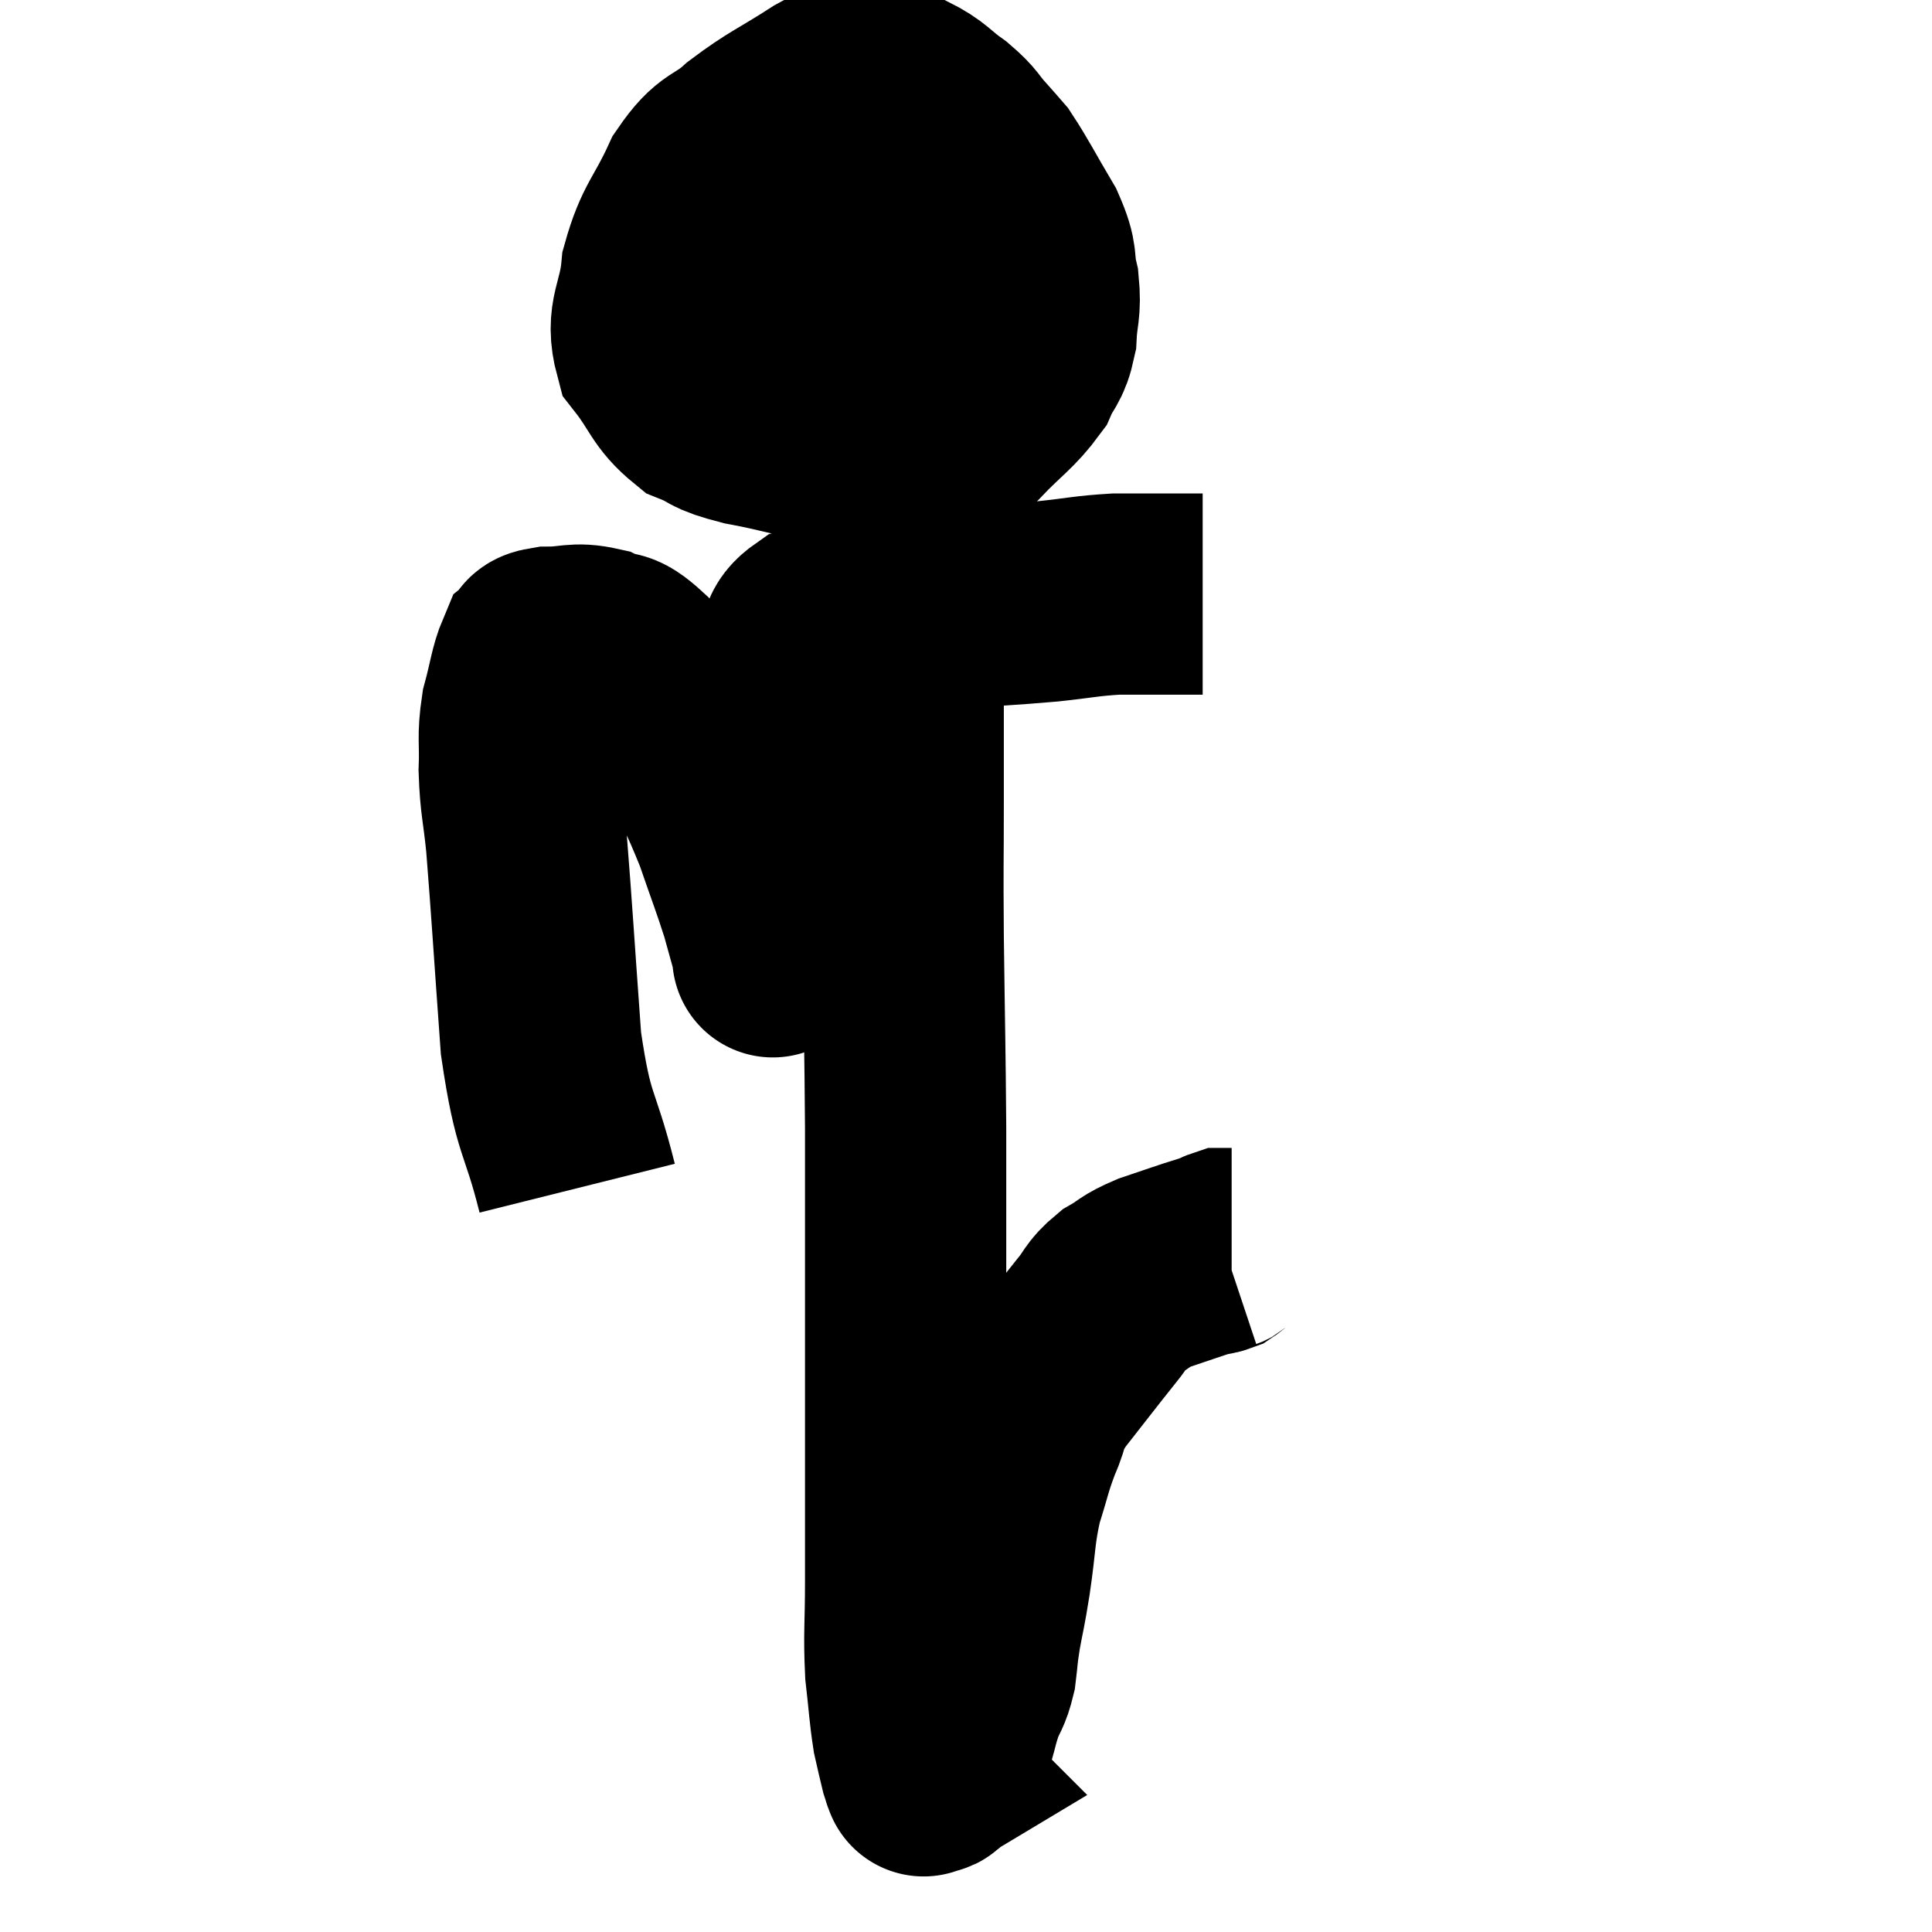 <svg width="48" height="48" viewBox="0 0 48 48" xmlns="http://www.w3.org/2000/svg"><path d="M 14.34 29.52 C 13.89 27.72, 13.755 28.065, 13.44 25.92 C 13.26 23.43, 13.215 22.635, 13.08 20.94 C 12.99 20.04, 12.93 19.965, 12.9 19.14 C 12.93 18.39, 12.855 18.345, 12.96 17.64 C 13.14 16.98, 13.155 16.71, 13.32 16.32 C 13.47 16.2, 13.245 16.14, 13.62 16.08 C 14.22 16.08, 14.28 15.96, 14.82 16.08 C 15.3 16.32, 15.195 16.02, 15.78 16.56 C 16.47 17.4, 16.545 17.22, 17.16 18.24 C 17.7 19.44, 17.805 19.56, 18.24 20.64 C 18.57 21.6, 18.66 21.81, 18.9 22.56 C 19.05 23.1, 19.125 23.37, 19.2 23.64 C 19.2 23.64, 19.2 23.64, 19.2 23.64 C 19.2 23.64, 19.2 23.94, 19.2 23.64 C 19.2 23.04, 19.2 23.325, 19.2 22.44 C 19.2 21.27, 19.155 21.255, 19.2 20.1 C 19.29 18.96, 19.245 18.75, 19.38 17.82 C 19.56 17.1, 19.53 16.95, 19.74 16.38 C 19.98 15.96, 19.77 15.855, 20.22 15.54 C 20.88 15.33, 20.715 15.225, 21.54 15.12 C 22.53 15.12, 22.395 15.165, 23.52 15.12 C 24.78 15.03, 24.99 15.03, 26.04 14.94 C 26.88 14.85, 26.985 14.805, 27.72 14.76 C 28.35 14.76, 28.44 14.76, 28.98 14.76 C 29.43 14.76, 29.655 14.76, 29.88 14.76 L 29.88 14.76" fill="none" stroke="black" stroke-width="5"></path><path d="M 21.78 1.74 C 21.15 2.01, 21.3 1.845, 20.52 2.28 C 19.59 2.88, 19.44 2.895, 18.66 3.48 C 18.03 4.05, 17.955 3.81, 17.4 4.62 C 16.92 5.67, 16.725 5.7, 16.44 6.72 C 16.35 7.71, 16.035 7.86, 16.26 8.7 C 16.8 9.39, 16.77 9.615, 17.34 10.08 C 17.94 10.32, 17.67 10.335, 18.54 10.56 C 19.68 10.77, 19.725 10.875, 20.82 10.98 C 21.87 10.98, 22.11 11.07, 22.92 10.98 C 23.49 10.8, 23.46 11.04, 24.06 10.62 C 24.69 9.96, 24.9 9.87, 25.32 9.3 C 25.53 8.82, 25.62 8.895, 25.74 8.34 C 25.77 7.71, 25.86 7.71, 25.8 7.08 C 25.65 6.45, 25.815 6.54, 25.5 5.82 C 25.02 5.01, 24.885 4.725, 24.54 4.2 C 24.33 3.96, 24.39 4.02, 24.12 3.72 C 23.79 3.36, 23.88 3.36, 23.46 3 C 22.95 2.64, 22.98 2.55, 22.44 2.28 C 21.87 2.1, 21.69 2.01, 21.3 1.92 C 21.09 1.92, 20.985 1.92, 20.88 1.92 L 20.88 1.92" fill="none" stroke="black" stroke-width="5"></path><path d="M 17.16 7.08 C 17.61 7.08, 17.22 7.08, 18.06 7.08 C 19.29 7.08, 19.35 7.125, 20.52 7.08 C 21.63 6.99, 21.825 6.945, 22.74 6.9 C 23.46 6.9, 23.67 6.9, 24.18 6.9 C 24.48 6.9, 24.585 6.9, 24.78 6.9 C 24.87 6.9, 24.885 6.9, 24.96 6.9 L 25.08 6.9" fill="none" stroke="black" stroke-width="5"></path><path d="M 22.74 15.54 C 22.59 16.23, 22.515 15.81, 22.44 16.92 C 22.44 18.45, 22.44 18.39, 22.44 19.98 C 22.44 21.63, 22.425 21.27, 22.44 23.28 C 22.47 25.65, 22.485 25.98, 22.5 28.02 C 22.5 29.73, 22.5 29.715, 22.5 31.44 C 22.5 33.18, 22.5 33.435, 22.5 34.92 C 22.5 36.15, 22.5 36.285, 22.5 37.38 C 22.5 38.34, 22.5 38.265, 22.5 39.3 C 22.5 40.41, 22.455 40.575, 22.5 41.52 C 22.59 42.3, 22.59 42.495, 22.68 43.08 C 22.77 43.47, 22.8 43.62, 22.86 43.86 C 22.89 43.95, 22.905 43.995, 22.92 44.04 C 22.92 44.04, 22.905 44.025, 22.92 44.04 C 22.95 44.07, 22.965 44.085, 22.98 44.1 C 22.98 44.1, 22.905 44.145, 22.98 44.1 C 23.13 44.01, 23.1 44.16, 23.28 43.92 C 23.49 43.53, 23.535 43.545, 23.7 43.14 C 23.82 42.72, 23.805 42.705, 23.94 42.3 C 24.09 41.91, 24.135 41.955, 24.24 41.52 C 24.3 41.04, 24.27 41.13, 24.36 40.56 C 24.48 39.9, 24.465 40.08, 24.6 39.24 C 24.75 38.22, 24.705 38.085, 24.9 37.2 C 25.14 36.45, 25.125 36.375, 25.38 35.7 C 25.65 35.1, 25.455 35.22, 25.92 34.5 C 26.58 33.66, 26.76 33.42, 27.24 32.82 C 27.54 32.46, 27.48 32.4, 27.84 32.1 C 28.26 31.86, 28.155 31.845, 28.68 31.62 C 29.31 31.41, 29.55 31.32, 29.94 31.2 C 30.09 31.17, 30.12 31.185, 30.24 31.14 C 30.33 31.08, 30.33 31.05, 30.42 31.02 C 30.51 31.02, 30.555 31.02, 30.6 31.02 L 30.6 31.02" fill="none" stroke="black" stroke-width="5"></path></svg>
